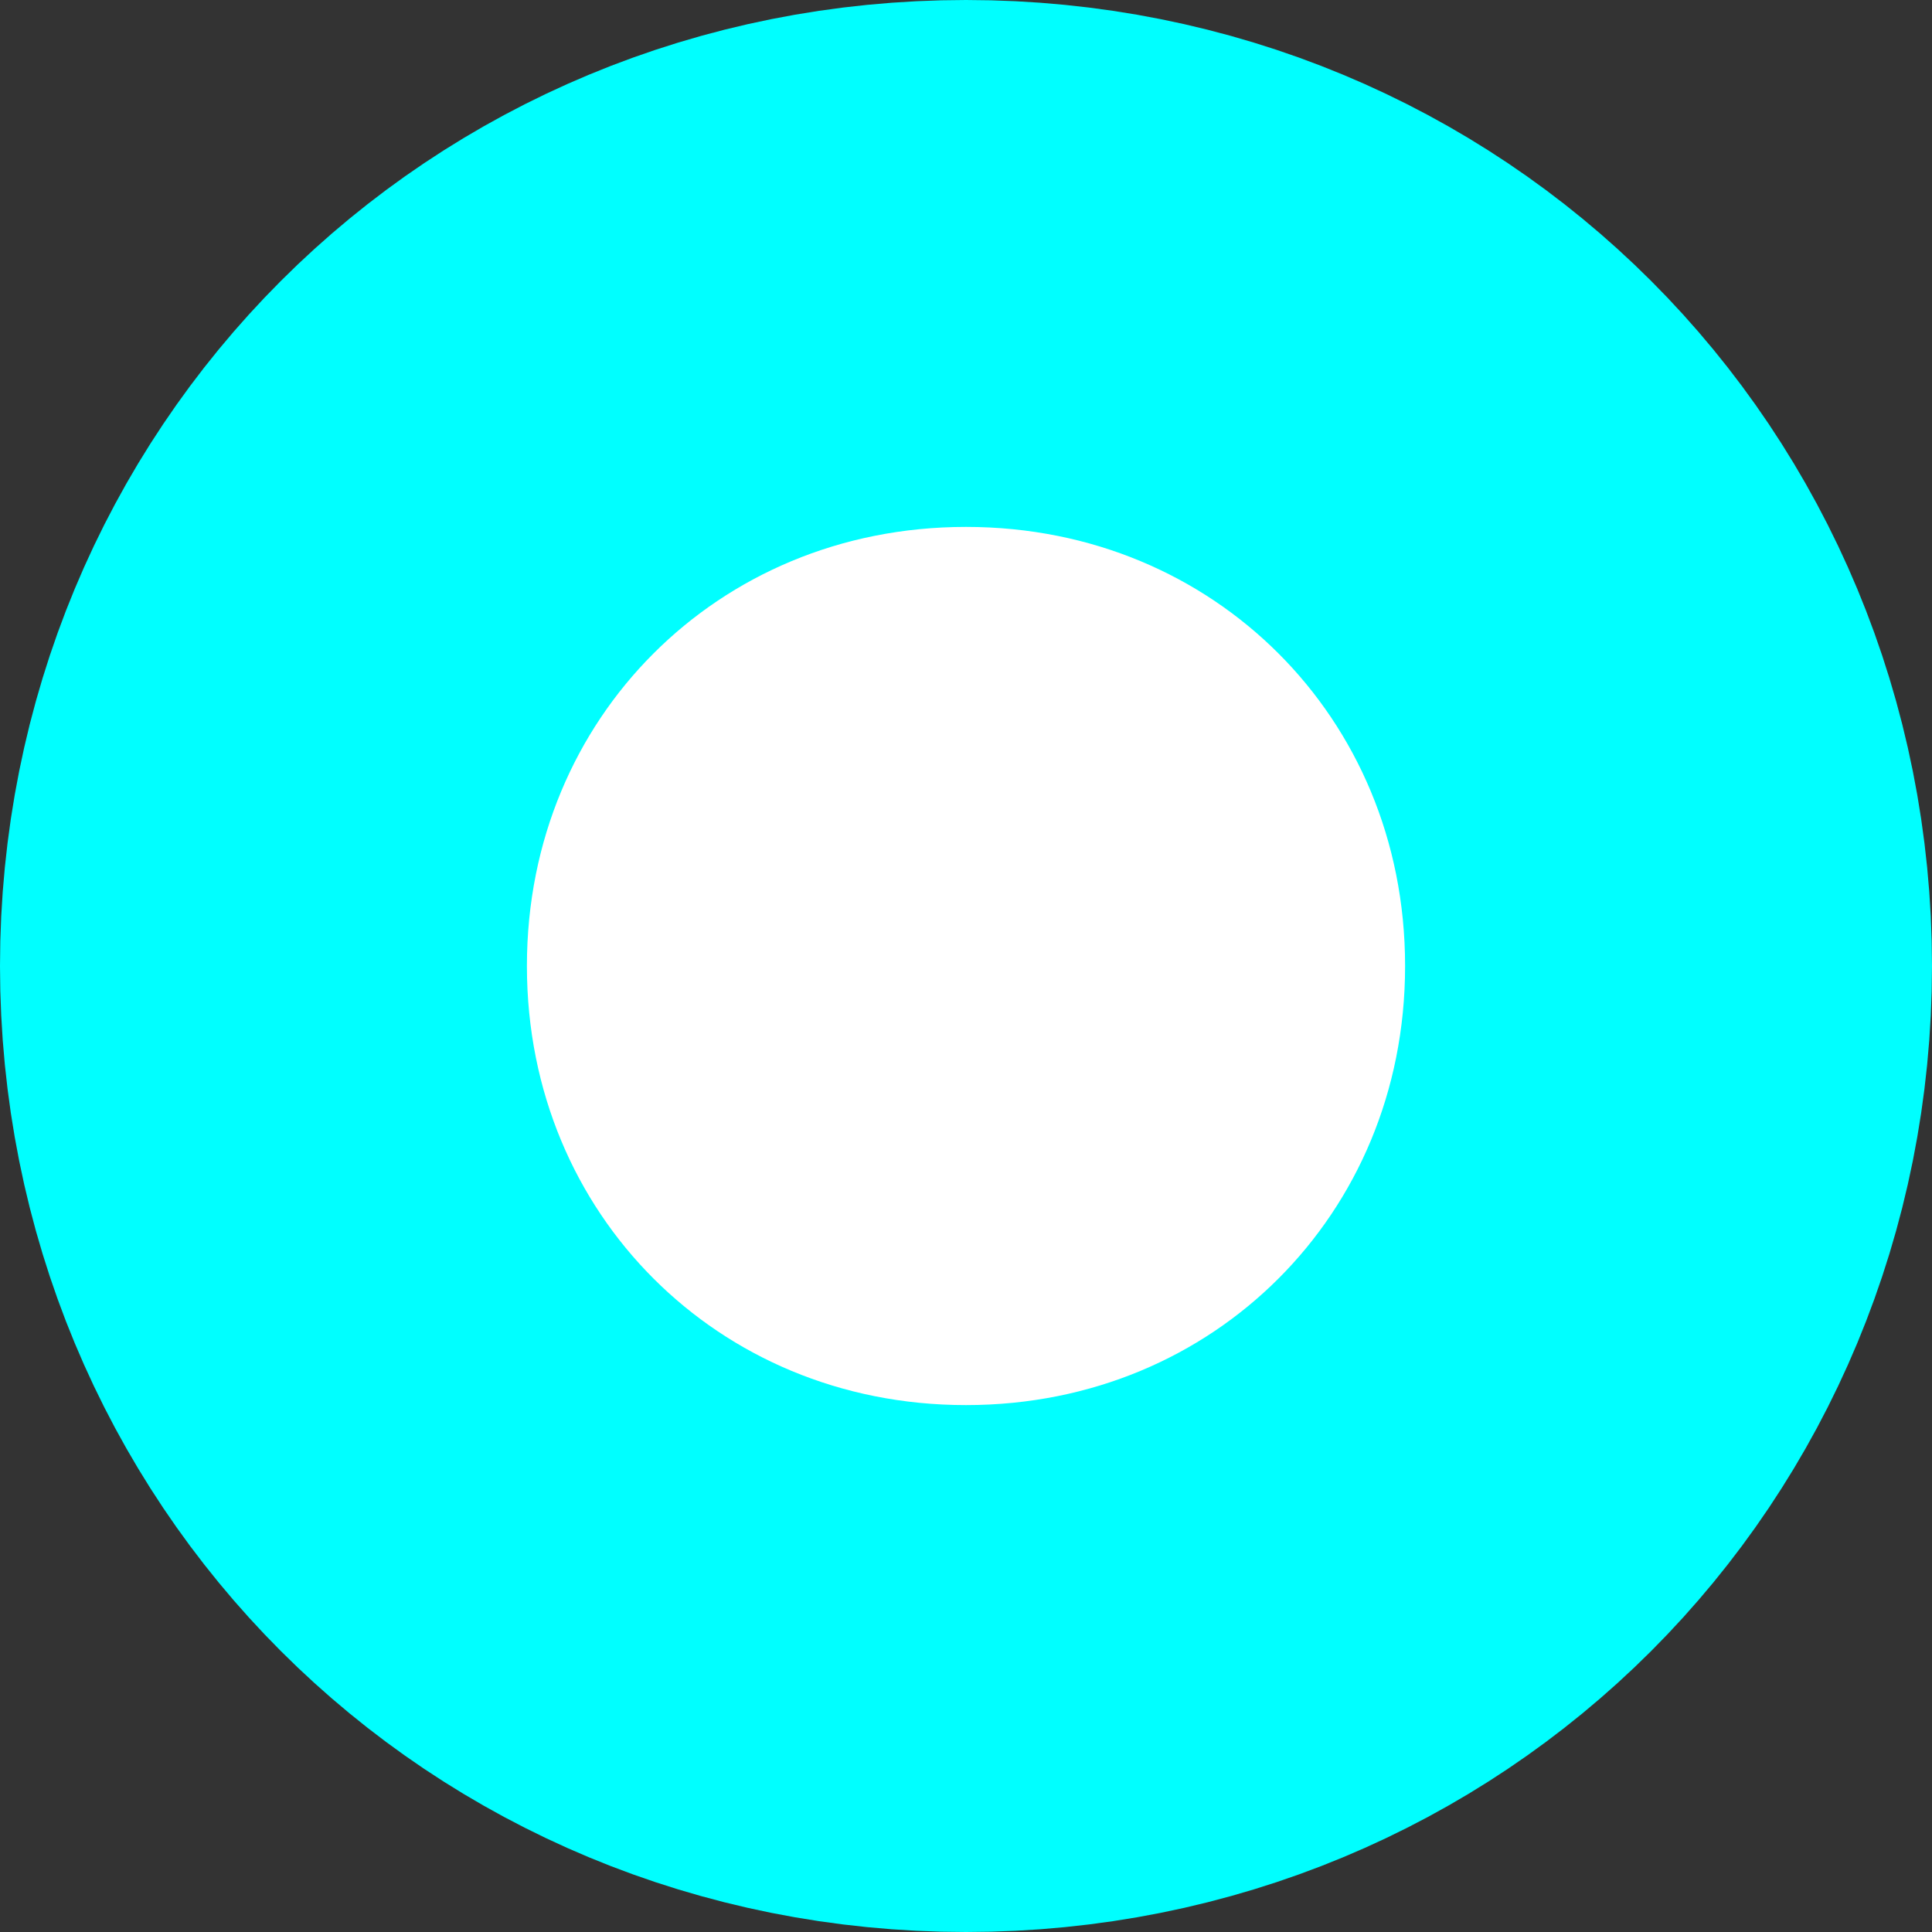 ﻿<?xml version="1.0" encoding="utf-8"?>
<svg version="1.1" xmlns:xlink="http://www.w3.org/1999/xlink" width="11px" height="11px" xmlns="http://www.w3.org/2000/svg">
  <rect width="100%" height="100%" fill="#333333" stroke="none"/>
  <g transform="matrix(1 0 0 1 -670 -452 )">
    <path d="M 675.5 454  C 677.46 454  679 455.54  679 457.5  C 679 459.46  677.46 461  675.5 461  C 673.54 461  672 459.46  672 457.5  C 672 455.54  673.54 454  675.5 454  Z " fill-rule="nonzero" fill="#ffffff" stroke="none" />
    <path d="M 675.5 453.5  C 677.74 453.5  679.5 455.26  679.5 457.5  C 679.5 459.74  677.74 461.5  675.5 461.5  C 673.26 461.5  671.5 459.74  671.5 457.5  C 671.5 455.26  673.26 453.5  675.5 453.5  Z " stroke-width="3" stroke="#00ffff" fill="none" />
  </g>
</svg>